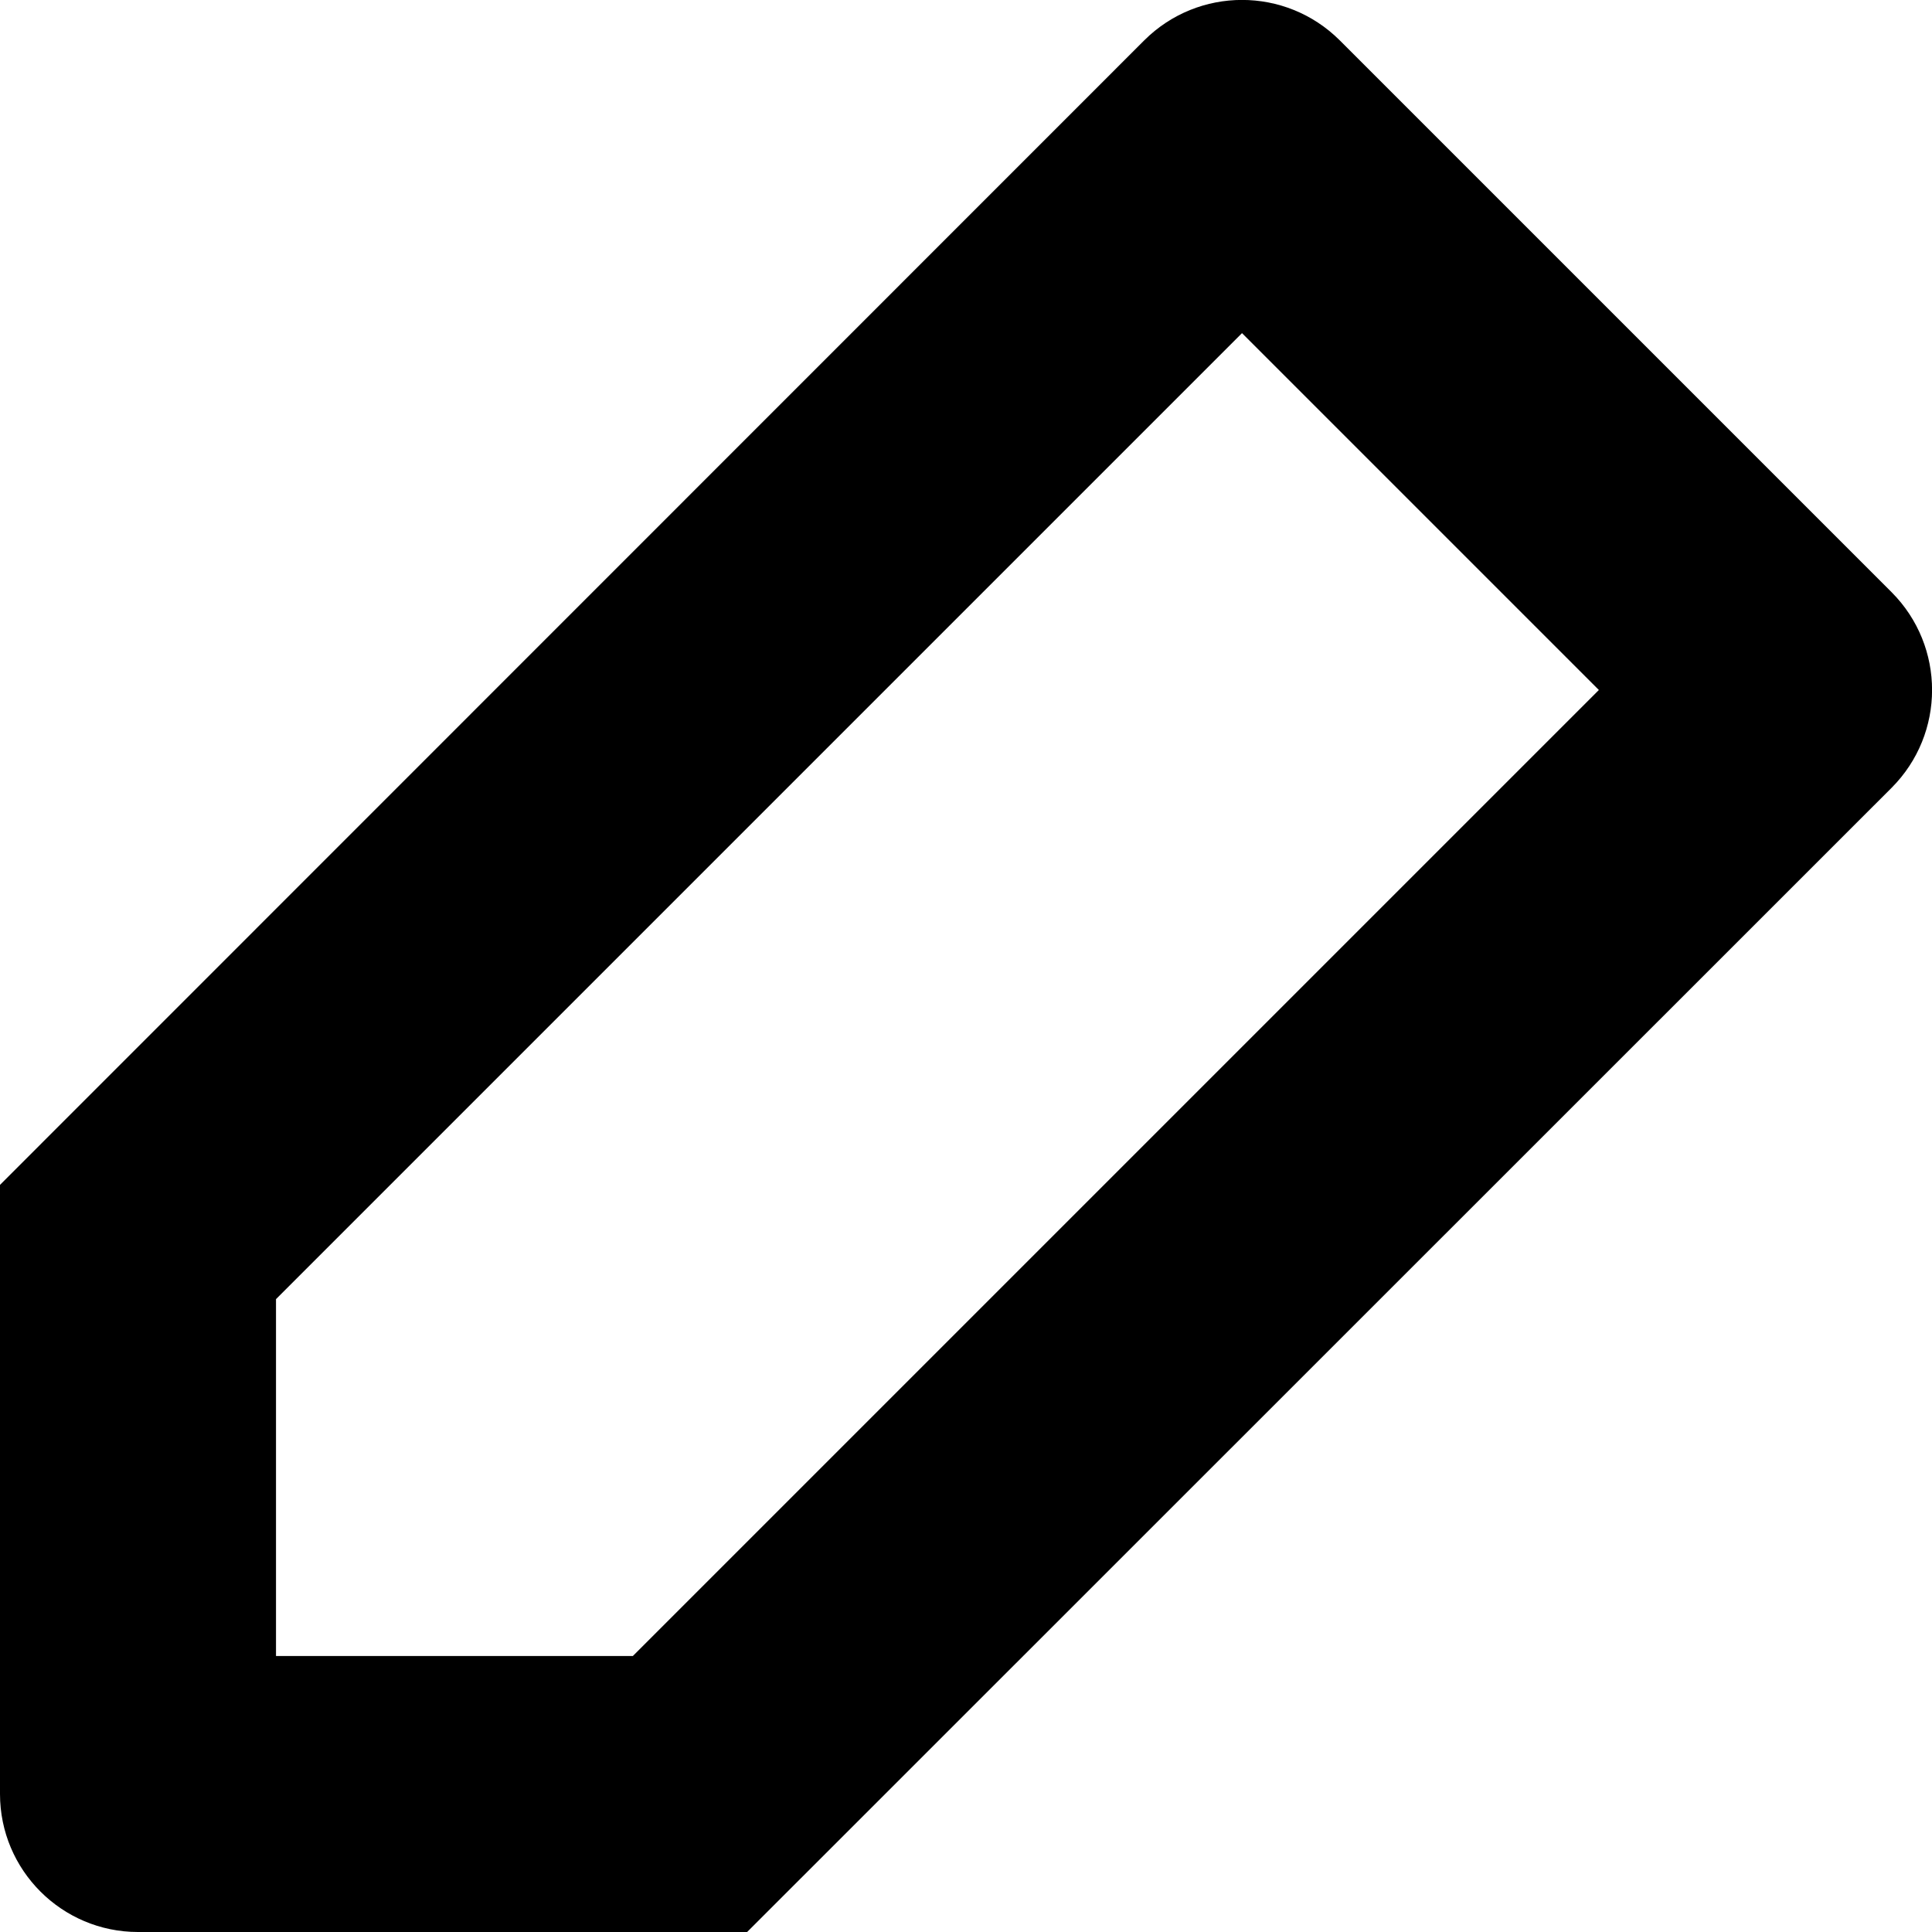 <svg width="7" height="7" viewBox="0 0 7 7" fill="none" xmlns="http://www.w3.org/2000/svg">
<path fill-rule="evenodd" clip-rule="evenodd" d="M4.146 0.146C4.342 -0.049 4.658 -0.049 4.854 0.146L6.854 2.146C7.049 2.342 7.049 2.658 6.854 2.854L2.707 7H0.5C0.224 7 0 6.776 0 6.5V4.293L4.146 0.146ZM1 4.707V6H2.293L5.793 2.5L4.5 1.207L1 4.707Z" fill="black"/>
</svg>
